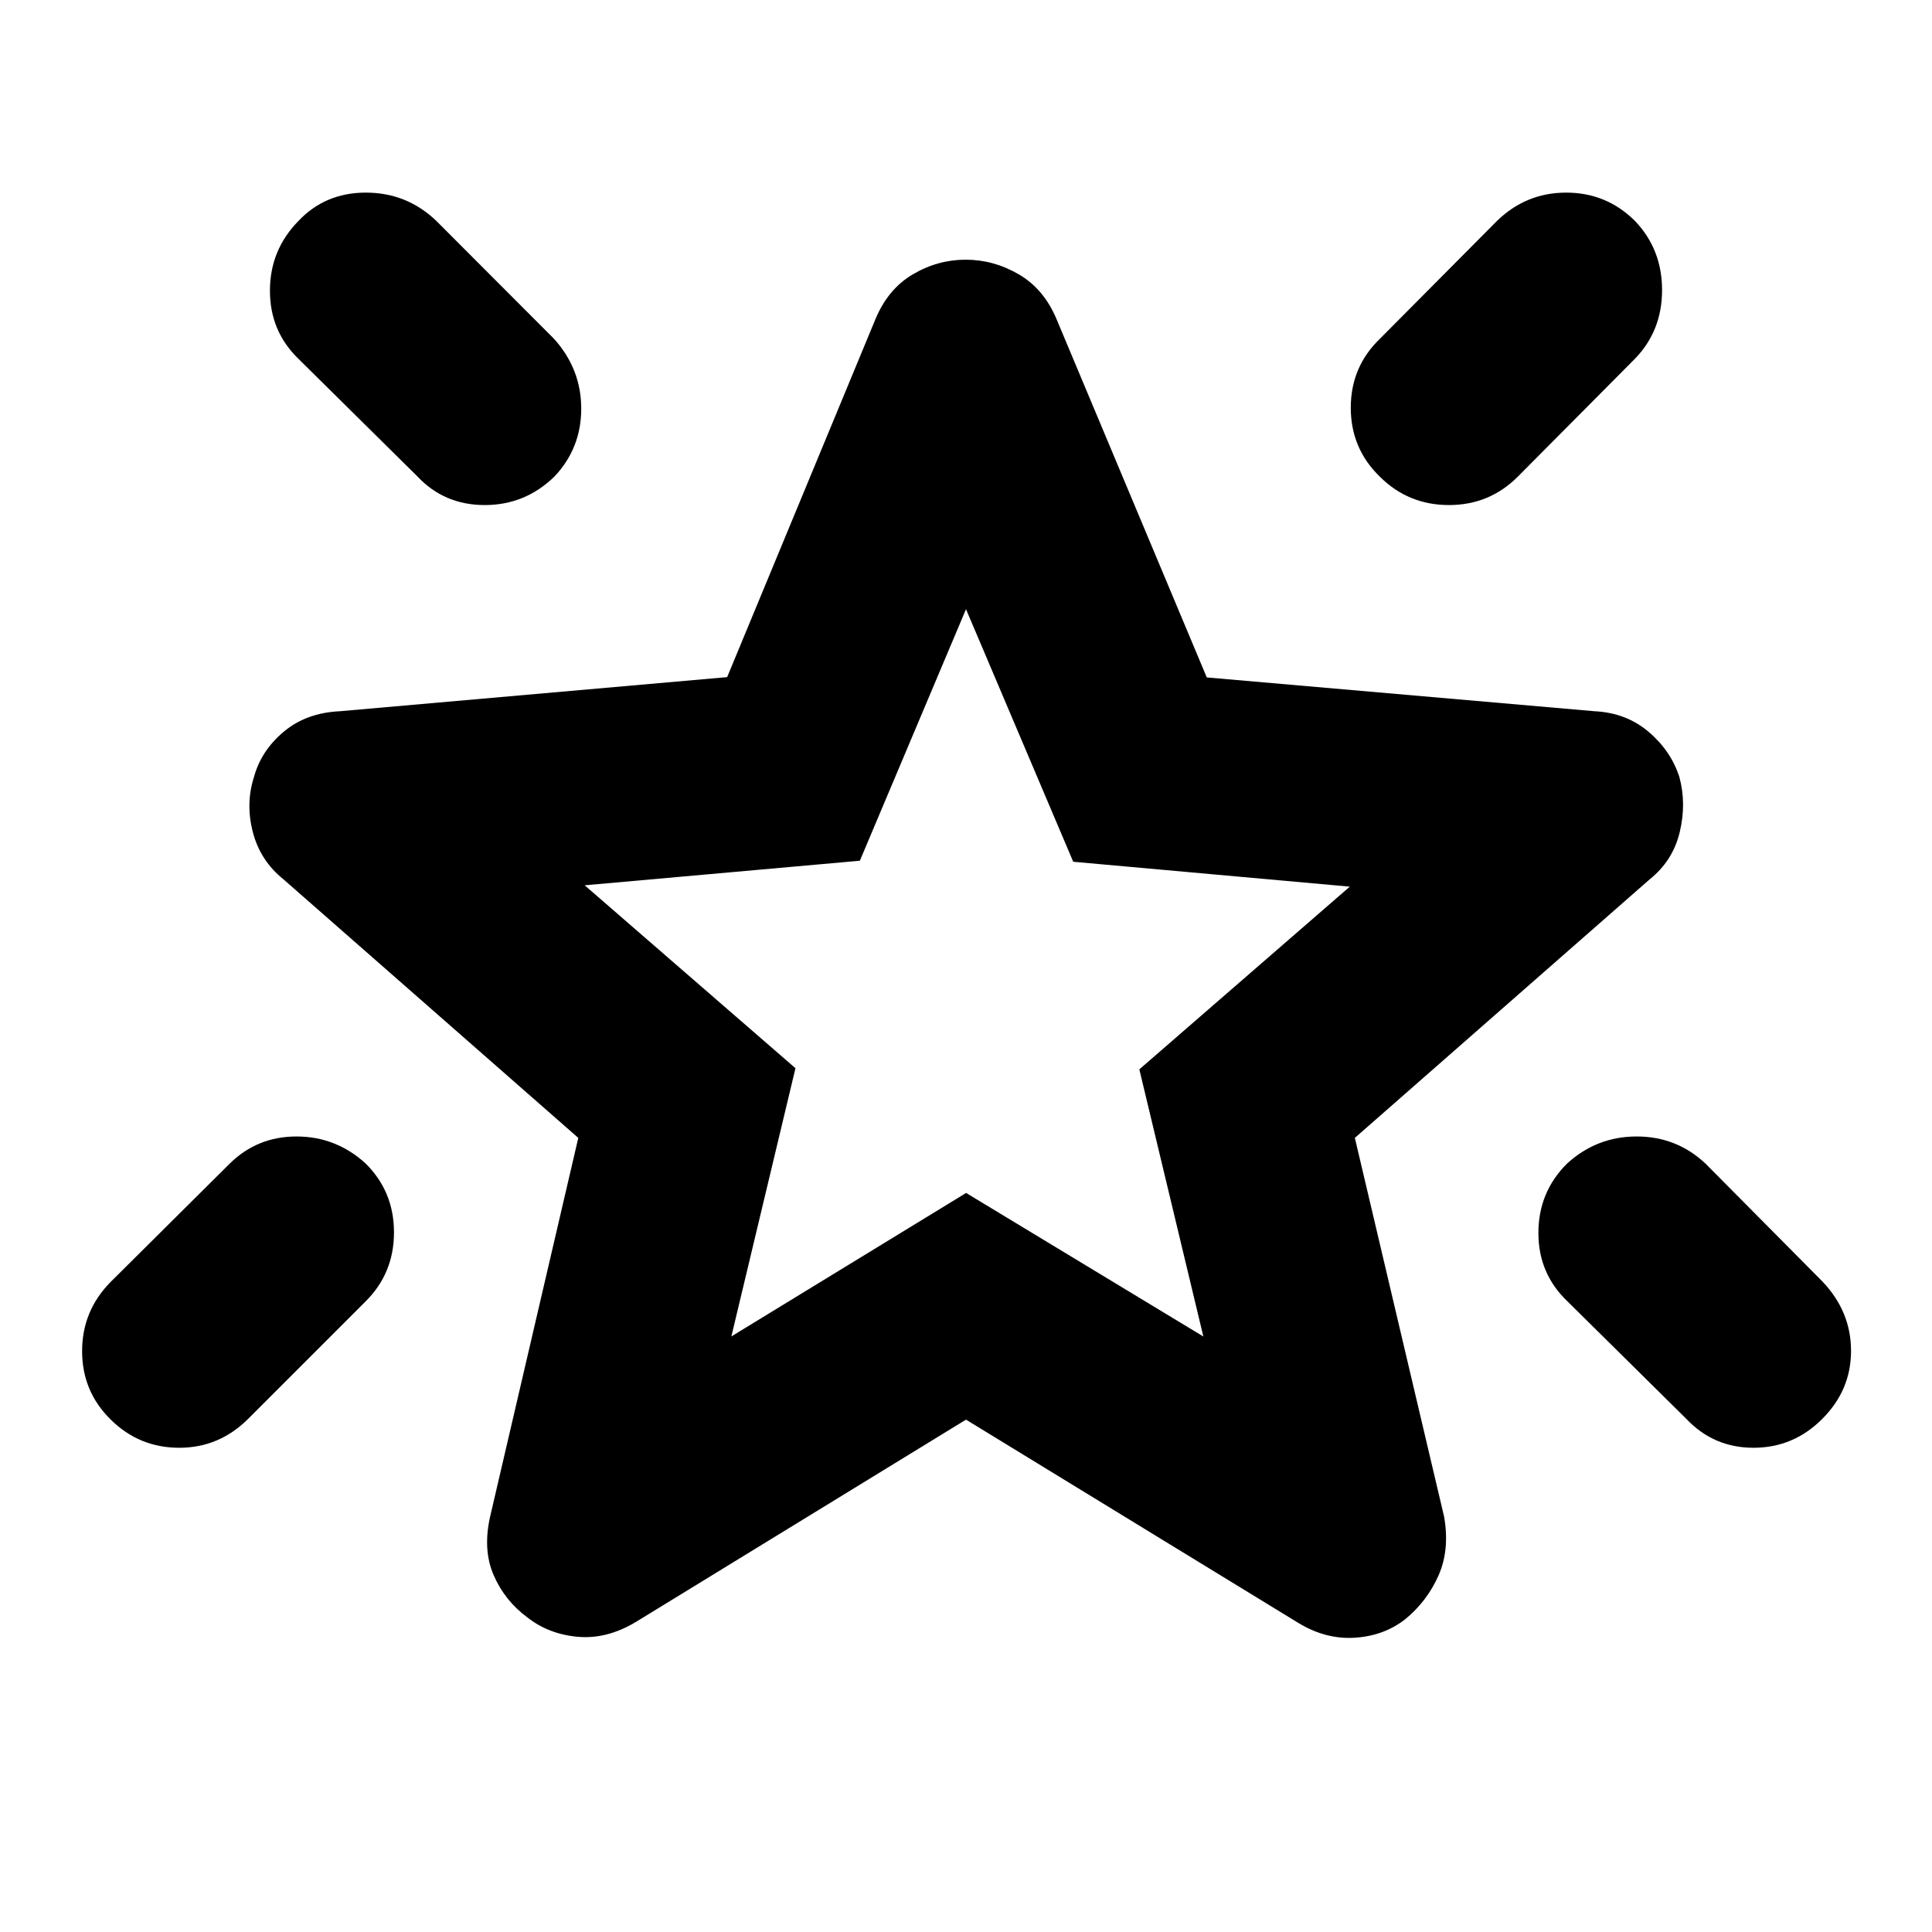 <svg xmlns="http://www.w3.org/2000/svg" height="40" viewBox="0 -960 960 960" width="40"><path d="M778.61-381.78q14.75-13.51 34.63-13.51 19.89 0 34.25 13.51l58.1 58.58q14.18 14.91 14.18 34.44 0 19.53-14.29 33.79-14.28 14.36-34.19 14.36-19.91 0-33.55-14.55l-58.77-58.1q-14.55-13.81-14.55-34.08 0-20.27 14.19-34.44Zm33.75-468.49q13.51 14.11 13.51 34.4t-13.51 34.17l-58.1 58.48q-14.14 14.18-34.27 14.18-20.13 0-34.25-14-14.55-14.05-14.55-34.38 0-20.33 14.55-34.32l58.1-58.48q14.45-14.07 34.4-14.07t34.12 14.02Zm-664.23.24q13.33-14.26 33.66-14.26 20.34 0 35.04 14.07l58.47 58.58q13.51 15.02 13.51 34.69 0 19.66-13.31 33.73-14.54 14.18-34.64 14.18-20.09 0-33.41-14.18L148.3-781.7q-14.17-13.71-14.17-33.84 0-20.13 14-34.49Zm33.46 468.07q14.18 14 14.18 34.33t-14.18 34.37l-58.1 58.1q-14.48 14.55-34.41 14.55-19.93 0-34.11-14.05Q40.8-268.6 40.8-288.63q0-20.02 14.17-34.38l59.15-58.77q13.68-13.51 33.21-13.51t34.26 13.33Zm181.82 86.03 116.65-71.3 117.88 71.33-31.81-132.74 104.58-90.79-137.43-12.37L480-657.3l-52.74 124.99-136.74 12.21 104.74 90.89-31.85 133.28ZM480-476.51Zm0 221.92L316.03-154.1q-14.41 8.69-28.88 7.42-14.47-1.28-25.12-9.65-11.22-8.27-16.75-21.02-5.53-12.75-1.63-29.53l43.7-187.71L140.93-523q-11.61-9.31-15.29-23.52-3.68-14.21.55-27.35 3.56-13.13 14.79-22.54 11.22-9.42 27.9-10.18l192.44-16.95 73.65-177.79q6.25-15.08 18.61-22.35 12.35-7.28 26.25-7.28 13.91 0 26.4 7.28 12.48 7.27 18.8 22.35l74.61 177.94 192.71 16.8q15.64.76 26.77 10.18 11.13 9.41 15.36 22.54 3.56 13.14.16 27.37-3.39 14.22-15 23.5L673.22-394.59l44.36 188.27q2.85 16.41-2.78 29.15-5.64 12.73-16.32 21.57-10.49 8.34-25.01 9.36-14.53 1.02-28.27-7.3L480-254.59Z"/></svg>